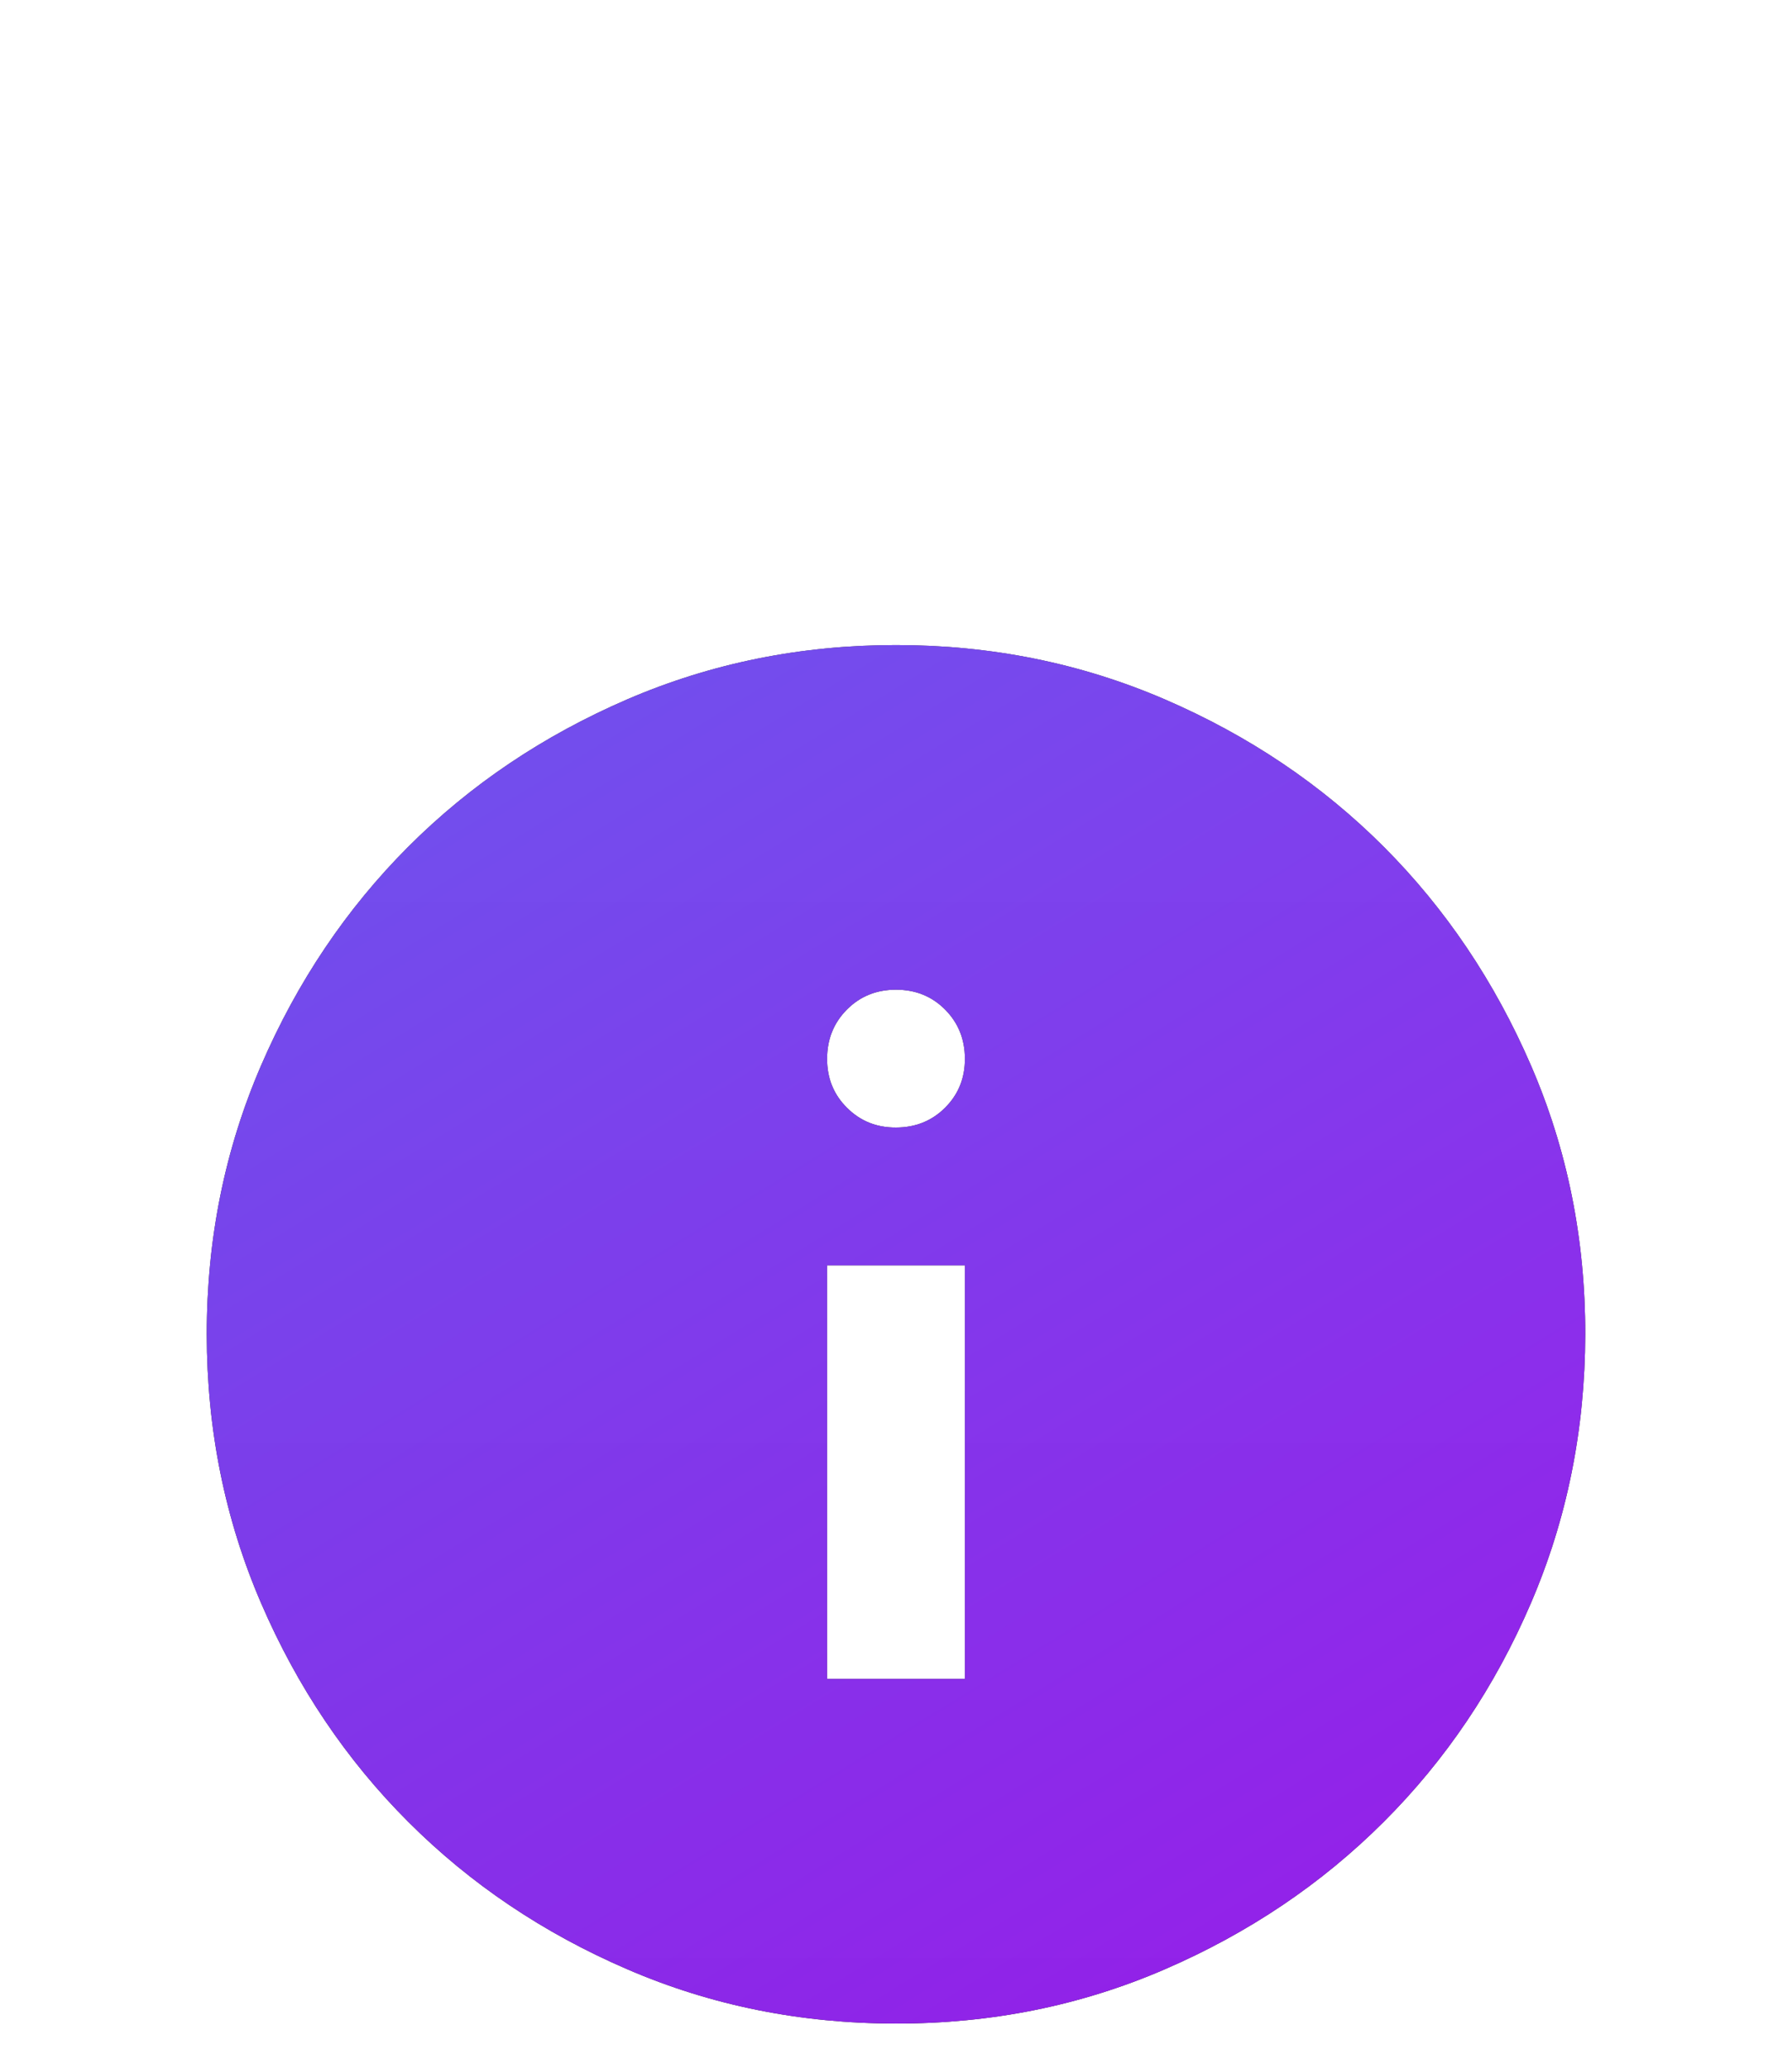 <svg width="26" height="30" viewBox="0 0 26 30" fill="none" xmlns="http://www.w3.org/2000/svg">
<g filter="url(#filter0_dddi_31005_203)">
<path d="M12 15.359H14V9.359H12V15.359ZM13 7.359C13.283 7.359 13.521 7.263 13.713 7.071C13.905 6.879 14.001 6.642 14 6.359C13.999 6.077 13.903 5.839 13.712 5.647C13.521 5.455 13.283 5.359 13 5.359C12.717 5.359 12.479 5.455 12.288 5.647C12.097 5.839 12.001 6.077 12 6.359C11.999 6.642 12.095 6.88 12.288 7.072C12.481 7.265 12.718 7.361 13 7.359ZM13 20.359C11.617 20.359 10.317 20.097 9.1 19.571C7.883 19.046 6.825 18.334 5.925 17.434C5.025 16.535 4.313 15.477 3.788 14.259C3.263 13.042 3.001 11.742 3 10.359C2.999 8.977 3.262 7.677 3.788 6.459C4.314 5.242 5.026 4.184 5.925 3.284C6.824 2.385 7.882 1.673 9.1 1.147C10.318 0.622 11.618 0.359 13 0.359C14.382 0.359 15.682 0.622 16.9 1.147C18.118 1.673 19.176 2.385 20.075 3.284C20.974 4.184 21.686 5.242 22.213 6.459C22.74 7.677 23.002 8.977 23 10.359C22.998 11.742 22.735 13.042 22.212 14.259C21.689 15.477 20.976 16.535 20.075 17.434C19.174 18.334 18.115 19.046 16.9 19.572C15.685 20.098 14.385 20.361 13 20.359Z" fill="black"/>
<path d="M12 15.359H14V9.359H12V15.359ZM13 7.359C13.283 7.359 13.521 7.263 13.713 7.071C13.905 6.879 14.001 6.642 14 6.359C13.999 6.077 13.903 5.839 13.712 5.647C13.521 5.455 13.283 5.359 13 5.359C12.717 5.359 12.479 5.455 12.288 5.647C12.097 5.839 12.001 6.077 12 6.359C11.999 6.642 12.095 6.88 12.288 7.072C12.481 7.265 12.718 7.361 13 7.359ZM13 20.359C11.617 20.359 10.317 20.097 9.1 19.571C7.883 19.046 6.825 18.334 5.925 17.434C5.025 16.535 4.313 15.477 3.788 14.259C3.263 13.042 3.001 11.742 3 10.359C2.999 8.977 3.262 7.677 3.788 6.459C4.314 5.242 5.026 4.184 5.925 3.284C6.824 2.385 7.882 1.673 9.1 1.147C10.318 0.622 11.618 0.359 13 0.359C14.382 0.359 15.682 0.622 16.9 1.147C18.118 1.673 19.176 2.385 20.075 3.284C20.974 4.184 21.686 5.242 22.213 6.459C22.74 7.677 23.002 8.977 23 10.359C22.998 11.742 22.735 13.042 22.212 14.259C21.689 15.477 20.976 16.535 20.075 17.434C19.174 18.334 18.115 19.046 16.9 19.572C15.685 20.098 14.385 20.361 13 20.359Z" fill="url(#paint0_linear_31005_203)"/>
<path d="M12 15.359H14V9.359H12V15.359ZM13 7.359C13.283 7.359 13.521 7.263 13.713 7.071C13.905 6.879 14.001 6.642 14 6.359C13.999 6.077 13.903 5.839 13.712 5.647C13.521 5.455 13.283 5.359 13 5.359C12.717 5.359 12.479 5.455 12.288 5.647C12.097 5.839 12.001 6.077 12 6.359C11.999 6.642 12.095 6.88 12.288 7.072C12.481 7.265 12.718 7.361 13 7.359ZM13 20.359C11.617 20.359 10.317 20.097 9.1 19.571C7.883 19.046 6.825 18.334 5.925 17.434C5.025 16.535 4.313 15.477 3.788 14.259C3.263 13.042 3.001 11.742 3 10.359C2.999 8.977 3.262 7.677 3.788 6.459C4.314 5.242 5.026 4.184 5.925 3.284C6.824 2.385 7.882 1.673 9.1 1.147C10.318 0.622 11.618 0.359 13 0.359C14.382 0.359 15.682 0.622 16.9 1.147C18.118 1.673 19.176 2.385 20.075 3.284C20.974 4.184 21.686 5.242 22.213 6.459C22.74 7.677 23.002 8.977 23 10.359C22.998 11.742 22.735 13.042 22.212 14.259C21.689 15.477 20.976 16.535 20.075 17.434C19.174 18.334 18.115 19.046 16.9 19.572C15.685 20.098 14.385 20.361 13 20.359Z" fill="url(#paint1_linear_31005_203)" fill-opacity="0.9"/>
</g>
<defs>
<filter id="filter0_dddi_31005_203" x="0" y="0.359" width="26" height="29" filterUnits="userSpaceOnUse" color-interpolation-filters="sRGB">
<feFlood flood-opacity="0" result="BackgroundImageFix"/>
<feColorMatrix in="SourceAlpha" type="matrix" values="0 0 0 0 0 0 0 0 0 0 0 0 0 0 0 0 0 0 127 0" result="hardAlpha"/>
<feOffset dy="1"/>
<feGaussianBlur stdDeviation="0.5"/>
<feColorMatrix type="matrix" values="0 0 0 0 0 0 0 0 0 0 0 0 0 0 0 0 0 0 0.02 0"/>
<feBlend mode="normal" in2="BackgroundImageFix" result="effect1_dropShadow_31005_203"/>
<feColorMatrix in="SourceAlpha" type="matrix" values="0 0 0 0 0 0 0 0 0 0 0 0 0 0 0 0 0 0 127 0" result="hardAlpha"/>
<feOffset dy="2"/>
<feGaussianBlur stdDeviation="1"/>
<feColorMatrix type="matrix" values="0 0 0 0 0 0 0 0 0 0 0 0 0 0 0 0 0 0 0.02 0"/>
<feBlend mode="normal" in2="effect1_dropShadow_31005_203" result="effect2_dropShadow_31005_203"/>
<feColorMatrix in="SourceAlpha" type="matrix" values="0 0 0 0 0 0 0 0 0 0 0 0 0 0 0 0 0 0 127 0" result="hardAlpha"/>
<feOffset dy="6"/>
<feGaussianBlur stdDeviation="1.5"/>
<feColorMatrix type="matrix" values="0 0 0 0 0 0 0 0 0 0 0 0 0 0 0 0 0 0 0.01 0"/>
<feBlend mode="normal" in2="effect2_dropShadow_31005_203" result="effect3_dropShadow_31005_203"/>
<feBlend mode="normal" in="SourceGraphic" in2="effect3_dropShadow_31005_203" result="shape"/>
<feColorMatrix in="SourceAlpha" type="matrix" values="0 0 0 0 0 0 0 0 0 0 0 0 0 0 0 0 0 0 127 0" result="hardAlpha"/>
<feOffset/>
<feGaussianBlur stdDeviation="7"/>
<feComposite in2="hardAlpha" operator="arithmetic" k2="-1" k3="1"/>
<feColorMatrix type="matrix" values="0 0 0 0 1 0 0 0 0 1 0 0 0 0 1 0 0 0 0.25 0"/>
<feBlend mode="normal" in2="shape" result="effect4_innerShadow_31005_203"/>
</filter>
<linearGradient id="paint0_linear_31005_203" x1="13" y1="0.359" x2="13" y2="20.359" gradientUnits="userSpaceOnUse">
<stop stop-color="white" stop-opacity="0.3"/>
<stop offset="1" stop-color="white" stop-opacity="0.09"/>
</linearGradient>
<linearGradient id="paint1_linear_31005_203" x1="-2.247" y1="-11.613" x2="19.745" y2="24.15" gradientUnits="userSpaceOnUse">
<stop stop-color="#5672FF"/>
<stop offset="1" stop-color="#AA18FF"/>
</linearGradient>
</defs>
</svg>
